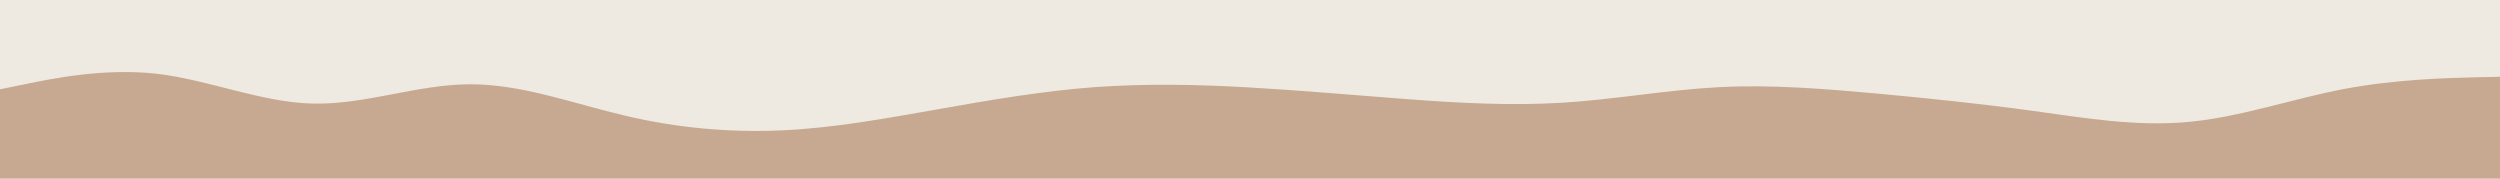<svg id="visual" viewBox="0 0 1400 100" width="1400" height="100" xmlns="http://www.w3.org/2000/svg" xmlns:xlink="http://www.w3.org/1999/xlink" version="1.1"><rect x="0" y="0" width="1400" height="100" fill="#eeeae2"></rect><path d="M0 50L14.7 47C29.3 44 58.7 38 87.8 41.3C117 44.7 146 57.3 175.2 58C204.3 58.7 233.7 47.3 262.8 47.2C292 47 321 58 350.2 64.8C379.3 71.7 408.7 74.3 437.8 73C467 71.7 496 66.3 525.2 61.2C554.3 56 583.7 51 612.8 48.8C642 46.7 671 47.3 700.2 49C729.3 50.7 758.7 53.3 787.8 55.5C817 57.7 846 59.3 875.2 57.5C904.3 55.7 933.7 50.3 962.8 48.8C992 47.3 1021 49.7 1050.2 52.3C1079.3 55 1108.7 58 1137.8 62C1167 66 1196 71 1225.2 68.3C1254.3 65.7 1283.7 55.3 1312.8 49.8C1342 44.3 1371 43.7 1385.5 43.3L1400 43L1400 101L1385.5 101C1371 101 1342 101 1312.8 101C1283.7 101 1254.3 101 1225.2 101C1196 101 1167 101 1137.8 101C1108.7 101 1079.3 101 1050.2 101C1021 101 992 101 962.8 101C933.7 101 904.3 101 875.2 101C846 101 817 101 787.8 101C758.7 101 729.3 101 700.2 101C671 101 642 101 612.8 101C583.7 101 554.3 101 525.2 101C496 101 467 101 437.8 101C408.7 101 379.3 101 350.2 101C321 101 292 101 262.8 101C233.7 101 204.3 101 175.2 101C146 101 117 101 87.8 101C58.7 101 29.3 101 14.7 101L0 101Z" fill="#c7a991" stroke-linecap="round" stroke-linejoin="miter"></path></svg>